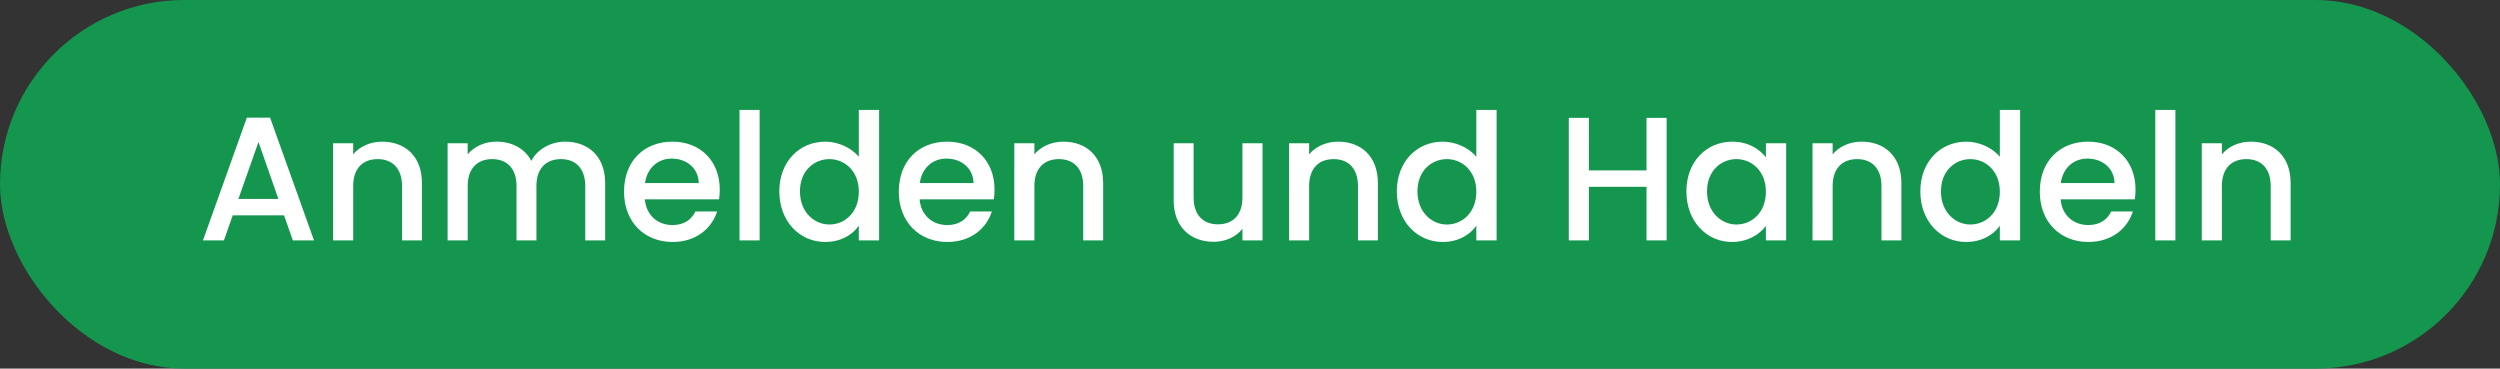 <svg width="156" height="23" viewBox="0 0 156 23" fill="none" xmlns="http://www.w3.org/2000/svg"><rect x="0" y="0" width="156" height="23" fill="#333333" stroke="none"/><rect width="156" height="23" rx="11.5" fill="#14964F"/><path d="M18.274 15h1.32l-2.739-7.656h-1.452L12.664 15h1.309l.55-1.562h3.201l.55 1.562zm-.902-2.585h-2.497l1.254-3.553 1.243 3.553zM25.086 15h1.243v-3.575c0-1.694-1.067-2.585-2.486-2.585-.726 0-1.397.297-1.804.792v-.693h-1.254V15h1.254v-3.388c0-1.111.605-1.683 1.529-1.683.913 0 1.518.572 1.518 1.683V15zm11.434 0h1.242v-3.575c0-1.694-1.078-2.585-2.496-2.585-.88 0-1.738.462-2.112 1.199-.419-.792-1.222-1.199-2.179-1.199-.726 0-1.386.297-1.793.792v-.693H27.93V15h1.254v-3.388c0-1.111.605-1.683 1.529-1.683.913 0 1.518.572 1.518 1.683V15h1.242v-3.388c0-1.111.605-1.683 1.53-1.683.912 0 1.517.572 1.517 1.683V15zm5.39-5.104c.935 0 1.672.594 1.694 1.529H40.25c.132-.957.814-1.529 1.661-1.529zm2.838 3.3h-1.353c-.23.473-.66.847-1.43.847-.924 0-1.639-.605-1.727-1.606h4.631c.033-.209.044-.407.044-.616 0-1.782-1.22-2.981-2.948-2.981-1.793 0-3.025 1.221-3.025 3.124s1.287 3.135 3.025 3.135c1.485 0 2.442-.847 2.783-1.903zm1.4 1.804H47.4V6.86h-1.254V15zm2.482-3.058c0 1.87 1.265 3.157 2.86 3.157.99 0 1.716-.462 2.1-1.012V15h1.266V6.86H53.59v2.926c-.462-.572-1.298-.946-2.09-.946-1.606 0-2.871 1.232-2.871 3.102zm4.96.022c0 1.309-.89 2.046-1.836 2.046-.935 0-1.837-.759-1.837-2.068 0-1.309.902-2.013 1.837-2.013.946 0 1.837.737 1.837 2.035zm5.465-2.068c.935 0 1.672.594 1.694 1.529h-3.355c.132-.957.814-1.529 1.66-1.529zm2.838 3.3H60.54c-.231.473-.66.847-1.43.847-.924 0-1.64-.605-1.727-1.606h4.63c.034-.209.045-.407.045-.616 0-1.782-1.221-2.981-2.948-2.981-1.793 0-3.025 1.221-3.025 3.124s1.287 3.135 3.025 3.135c1.485 0 2.442-.847 2.783-1.903zm5.7 1.804h1.243v-3.575c0-1.694-1.067-2.585-2.486-2.585-.726 0-1.397.297-1.804.792v-.693h-1.254V15h1.254v-3.388c0-1.111.605-1.683 1.529-1.683.913 0 1.518.572 1.518 1.683V15zm11.189-6.061h-1.254v3.377c0 1.111-.605 1.683-1.53 1.683-.912 0-1.517-.572-1.517-1.683V8.939h-1.243v3.564c0 1.694 1.078 2.585 2.497 2.585.715 0 1.397-.297 1.793-.814V15h1.254V8.939zM84.737 15h1.243v-3.575c0-1.694-1.067-2.585-2.486-2.585-.726 0-1.397.297-1.804.792v-.693h-1.254V15h1.254v-3.388c0-1.111.605-1.683 1.53-1.683.912 0 1.517.572 1.517 1.683V15zm2.425-3.058c0 1.87 1.265 3.157 2.86 3.157.99 0 1.716-.462 2.1-1.012V15h1.266V6.86h-1.265v2.926c-.462-.572-1.298-.946-2.09-.946-1.606 0-2.871 1.232-2.871 3.102zm4.96.022c0 1.309-.89 2.046-1.836 2.046-.935 0-1.837-.759-1.837-2.068 0-1.309.902-2.013 1.837-2.013.946 0 1.837.737 1.837 2.035zM102.744 15h1.254V7.355h-1.254v3.278h-3.597V7.355h-1.254V15h1.254v-3.344h3.597V15zm2.487-3.058c0 1.87 1.265 3.157 2.838 3.157 1.012 0 1.738-.484 2.123-1.001V15h1.265V8.939h-1.265v.88c-.374-.495-1.078-.979-2.101-.979-1.595 0-2.86 1.232-2.86 3.102zm4.961.022c0 1.309-.891 2.046-1.837 2.046-.935 0-1.837-.759-1.837-2.068 0-1.309.902-2.013 1.837-2.013.946 0 1.837.737 1.837 2.035zM117.404 15h1.243v-3.575c0-1.694-1.067-2.585-2.486-2.585-.726 0-1.397.297-1.804.792v-.693h-1.254V15h1.254v-3.388c0-1.111.605-1.683 1.529-1.683.913 0 1.518.572 1.518 1.683V15zm2.425-3.058c0 1.87 1.265 3.157 2.86 3.157.99 0 1.716-.462 2.101-1.012V15h1.265V6.86h-1.265v2.926c-.462-.572-1.298-.946-2.09-.946-1.606 0-2.871 1.232-2.871 3.102zm4.961.022c0 1.309-.891 2.046-1.837 2.046-.935 0-1.837-.759-1.837-2.068 0-1.309.902-2.013 1.837-2.013.946 0 1.837.737 1.837 2.035zm5.464-2.068c.935 0 1.672.594 1.694 1.529h-3.355c.132-.957.814-1.529 1.661-1.529zm2.838 3.3h-1.353c-.231.473-.66.847-1.43.847-.924 0-1.639-.605-1.727-1.606h4.631c.033-.209.044-.407.044-.616 0-1.782-1.221-2.981-2.948-2.981-1.793 0-3.025 1.221-3.025 3.124s1.287 3.135 3.025 3.135c1.485 0 2.442-.847 2.783-1.903zM134.491 15h1.254V6.86h-1.254V15zm7.201 0h1.243v-3.575c0-1.694-1.067-2.585-2.486-2.585-.726 0-1.397.297-1.804.792v-.693h-1.254V15h1.254v-3.388c0-1.111.605-1.683 1.529-1.683.913 0 1.518.572 1.518 1.683V15z" fill="#fff"/></svg>